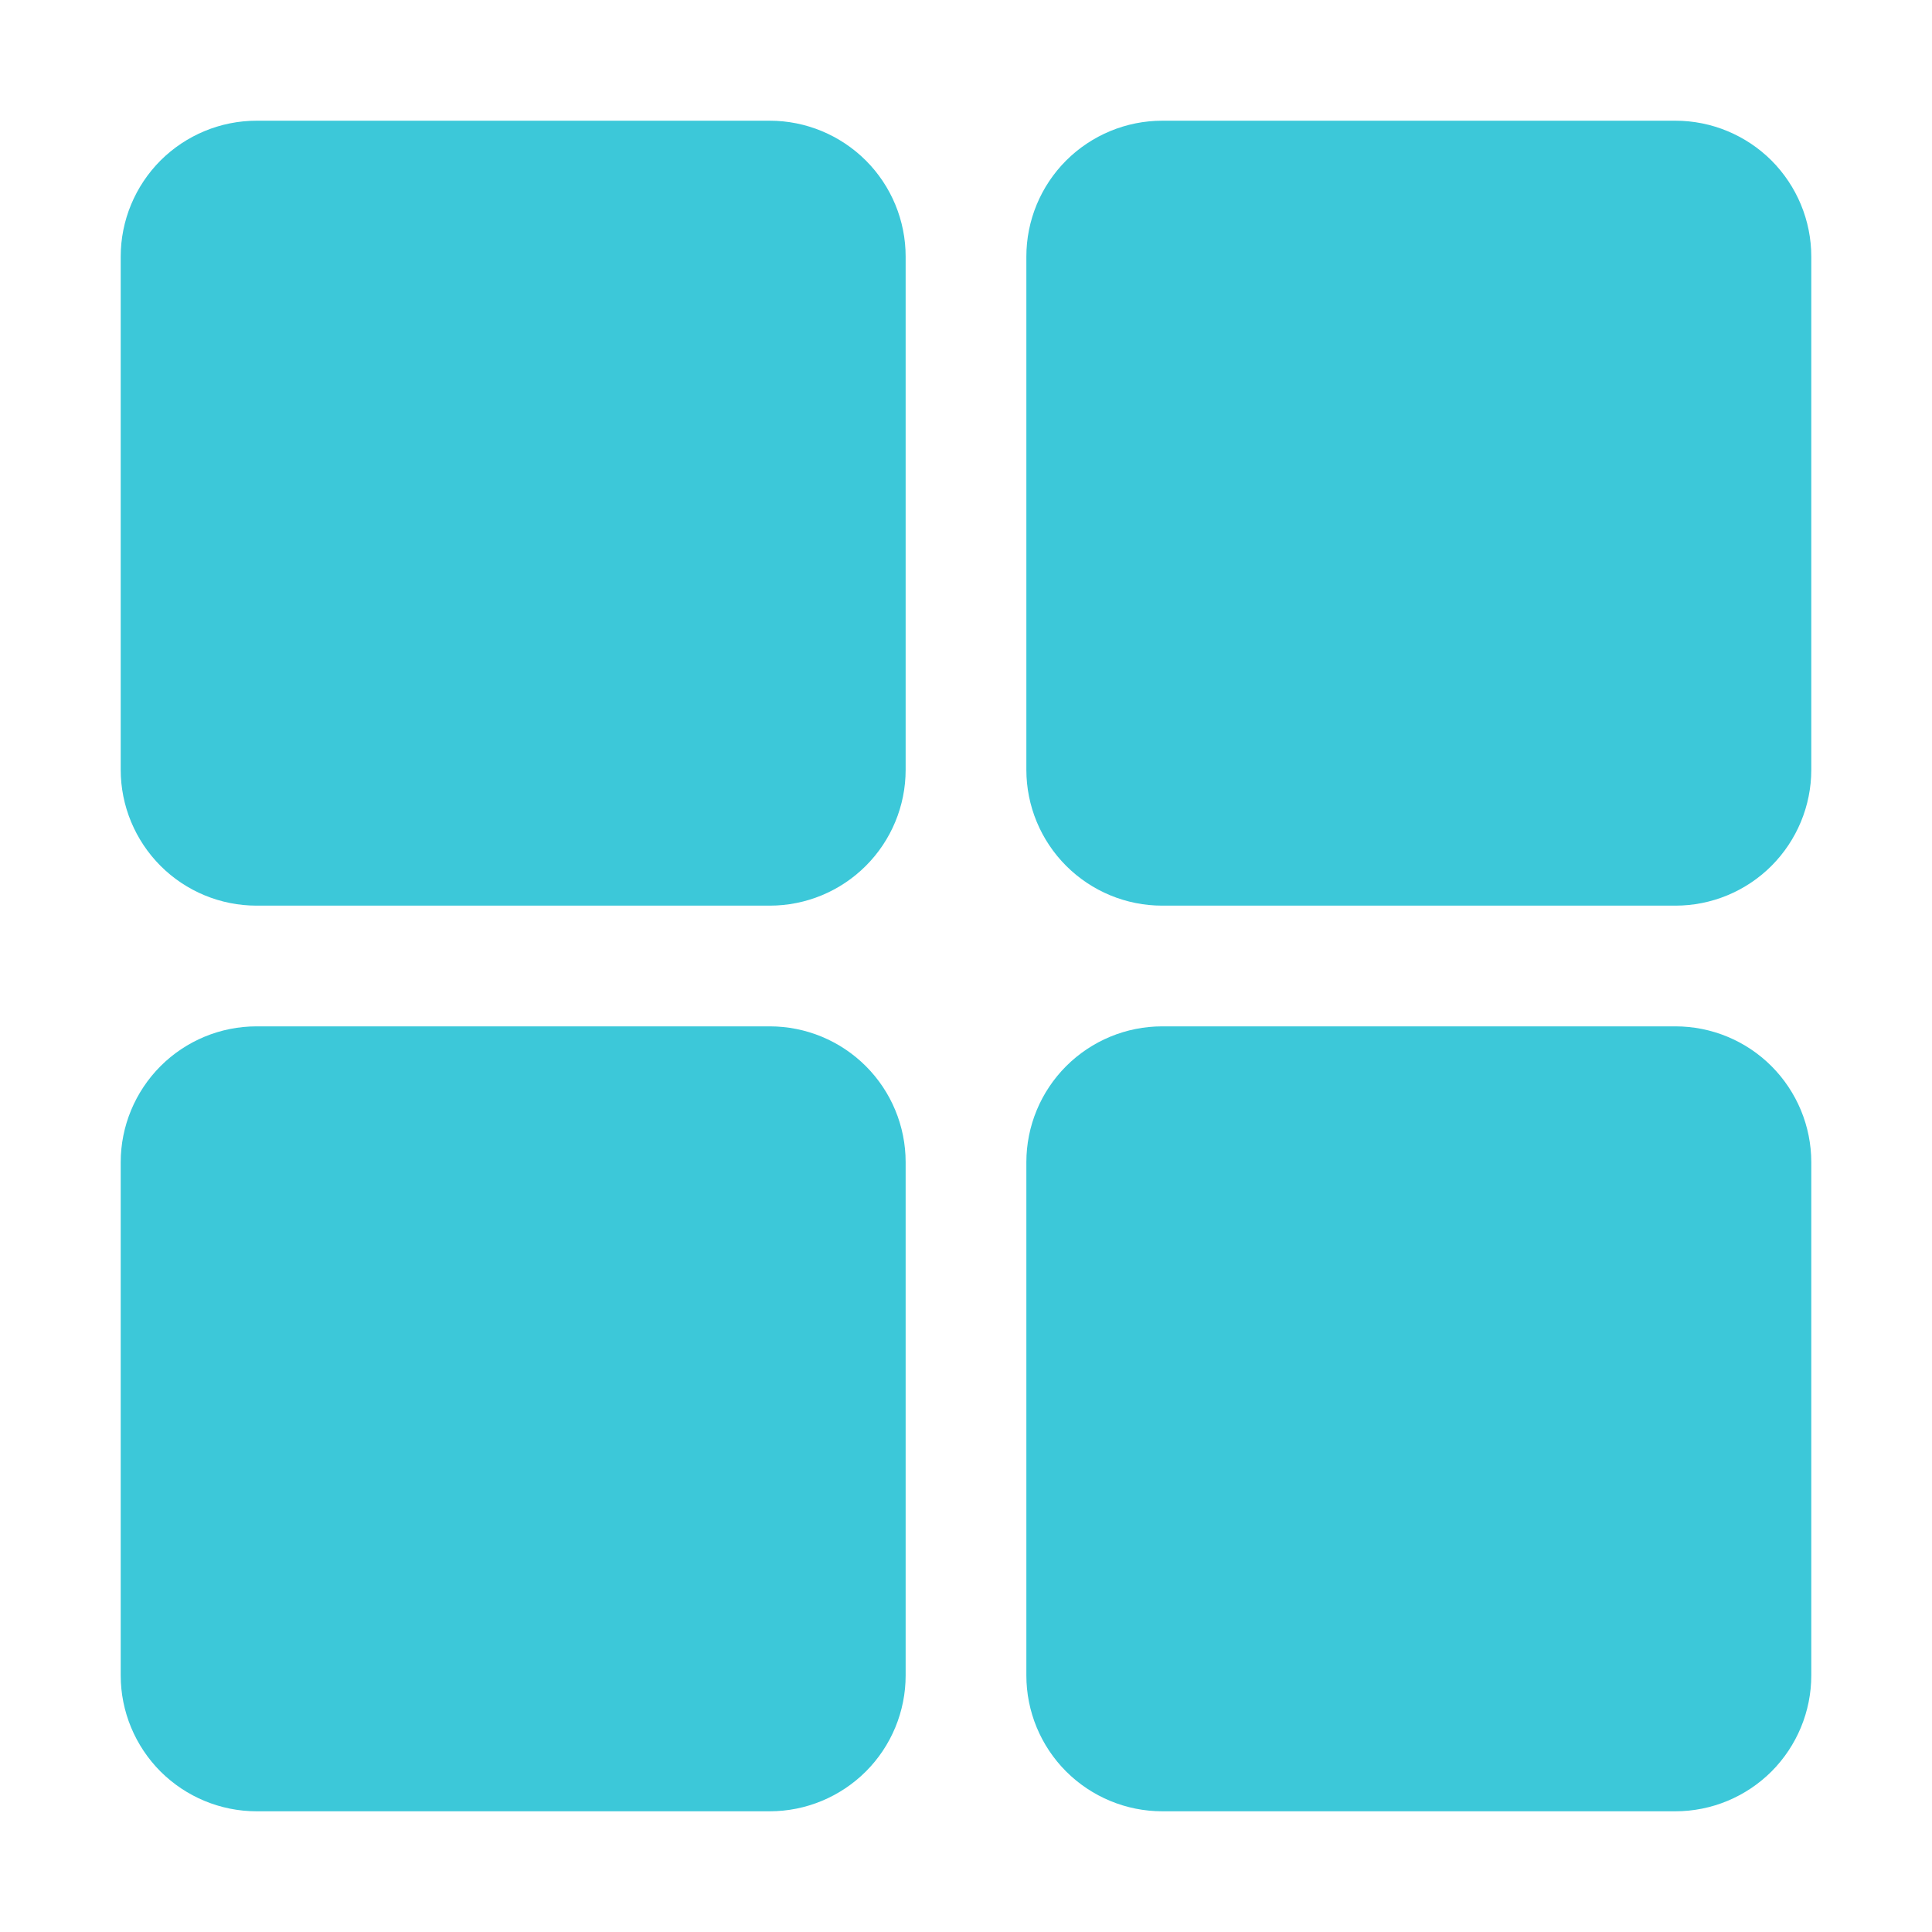 <svg width="25" height="25" viewBox="0 0 25 25" fill="none" xmlns="http://www.w3.org/2000/svg">
<path d="M9.961 11.719H3.32C2.854 11.719 2.407 11.534 2.077 11.204C1.748 10.874 1.562 10.427 1.562 9.961V3.32C1.562 2.854 1.748 2.407 2.077 2.077C2.407 1.748 2.854 1.562 3.32 1.562H9.961C10.427 1.562 10.874 1.748 11.204 2.077C11.534 2.407 11.719 2.854 11.719 3.32V9.961C11.719 10.427 11.534 10.874 11.204 11.204C10.874 11.534 10.427 11.719 9.961 11.719Z" fill="#3CC8D9"/>
<path d="M21.68 11.719H15.039C14.573 11.719 14.126 11.534 13.796 11.204C13.466 10.874 13.281 10.427 13.281 9.961V3.32C13.281 2.854 13.466 2.407 13.796 2.077C14.126 1.748 14.573 1.562 15.039 1.562H21.68C22.146 1.562 22.593 1.748 22.923 2.077C23.252 2.407 23.438 2.854 23.438 3.32V9.961C23.438 10.427 23.252 10.874 22.923 11.204C22.593 11.534 22.146 11.719 21.68 11.719Z" fill="#3CC8D9"/>
<path d="M9.961 23.438H3.32C2.854 23.438 2.407 23.252 2.077 22.923C1.748 22.593 1.562 22.146 1.562 21.68V15.039C1.562 14.573 1.748 14.126 2.077 13.796C2.407 13.466 2.854 13.281 3.32 13.281H9.961C10.427 13.281 10.874 13.466 11.204 13.796C11.534 14.126 11.719 14.573 11.719 15.039V21.68C11.719 22.146 11.534 22.593 11.204 22.923C10.874 23.252 10.427 23.438 9.961 23.438Z" fill="#3CC8D9"/>
<path d="M21.68 23.438H15.039C14.573 23.438 14.126 23.252 13.796 22.923C13.466 22.593 13.281 22.146 13.281 21.68V15.039C13.281 14.573 13.466 14.126 13.796 13.796C14.126 13.466 14.573 13.281 15.039 13.281H21.68C22.146 13.281 22.593 13.466 22.923 13.796C23.252 14.126 23.438 14.573 23.438 15.039V21.68C23.438 22.146 23.252 22.593 22.923 22.923C22.593 23.252 22.146 23.438 21.68 23.438Z" fill="#3CC8D9"/>
</svg>
